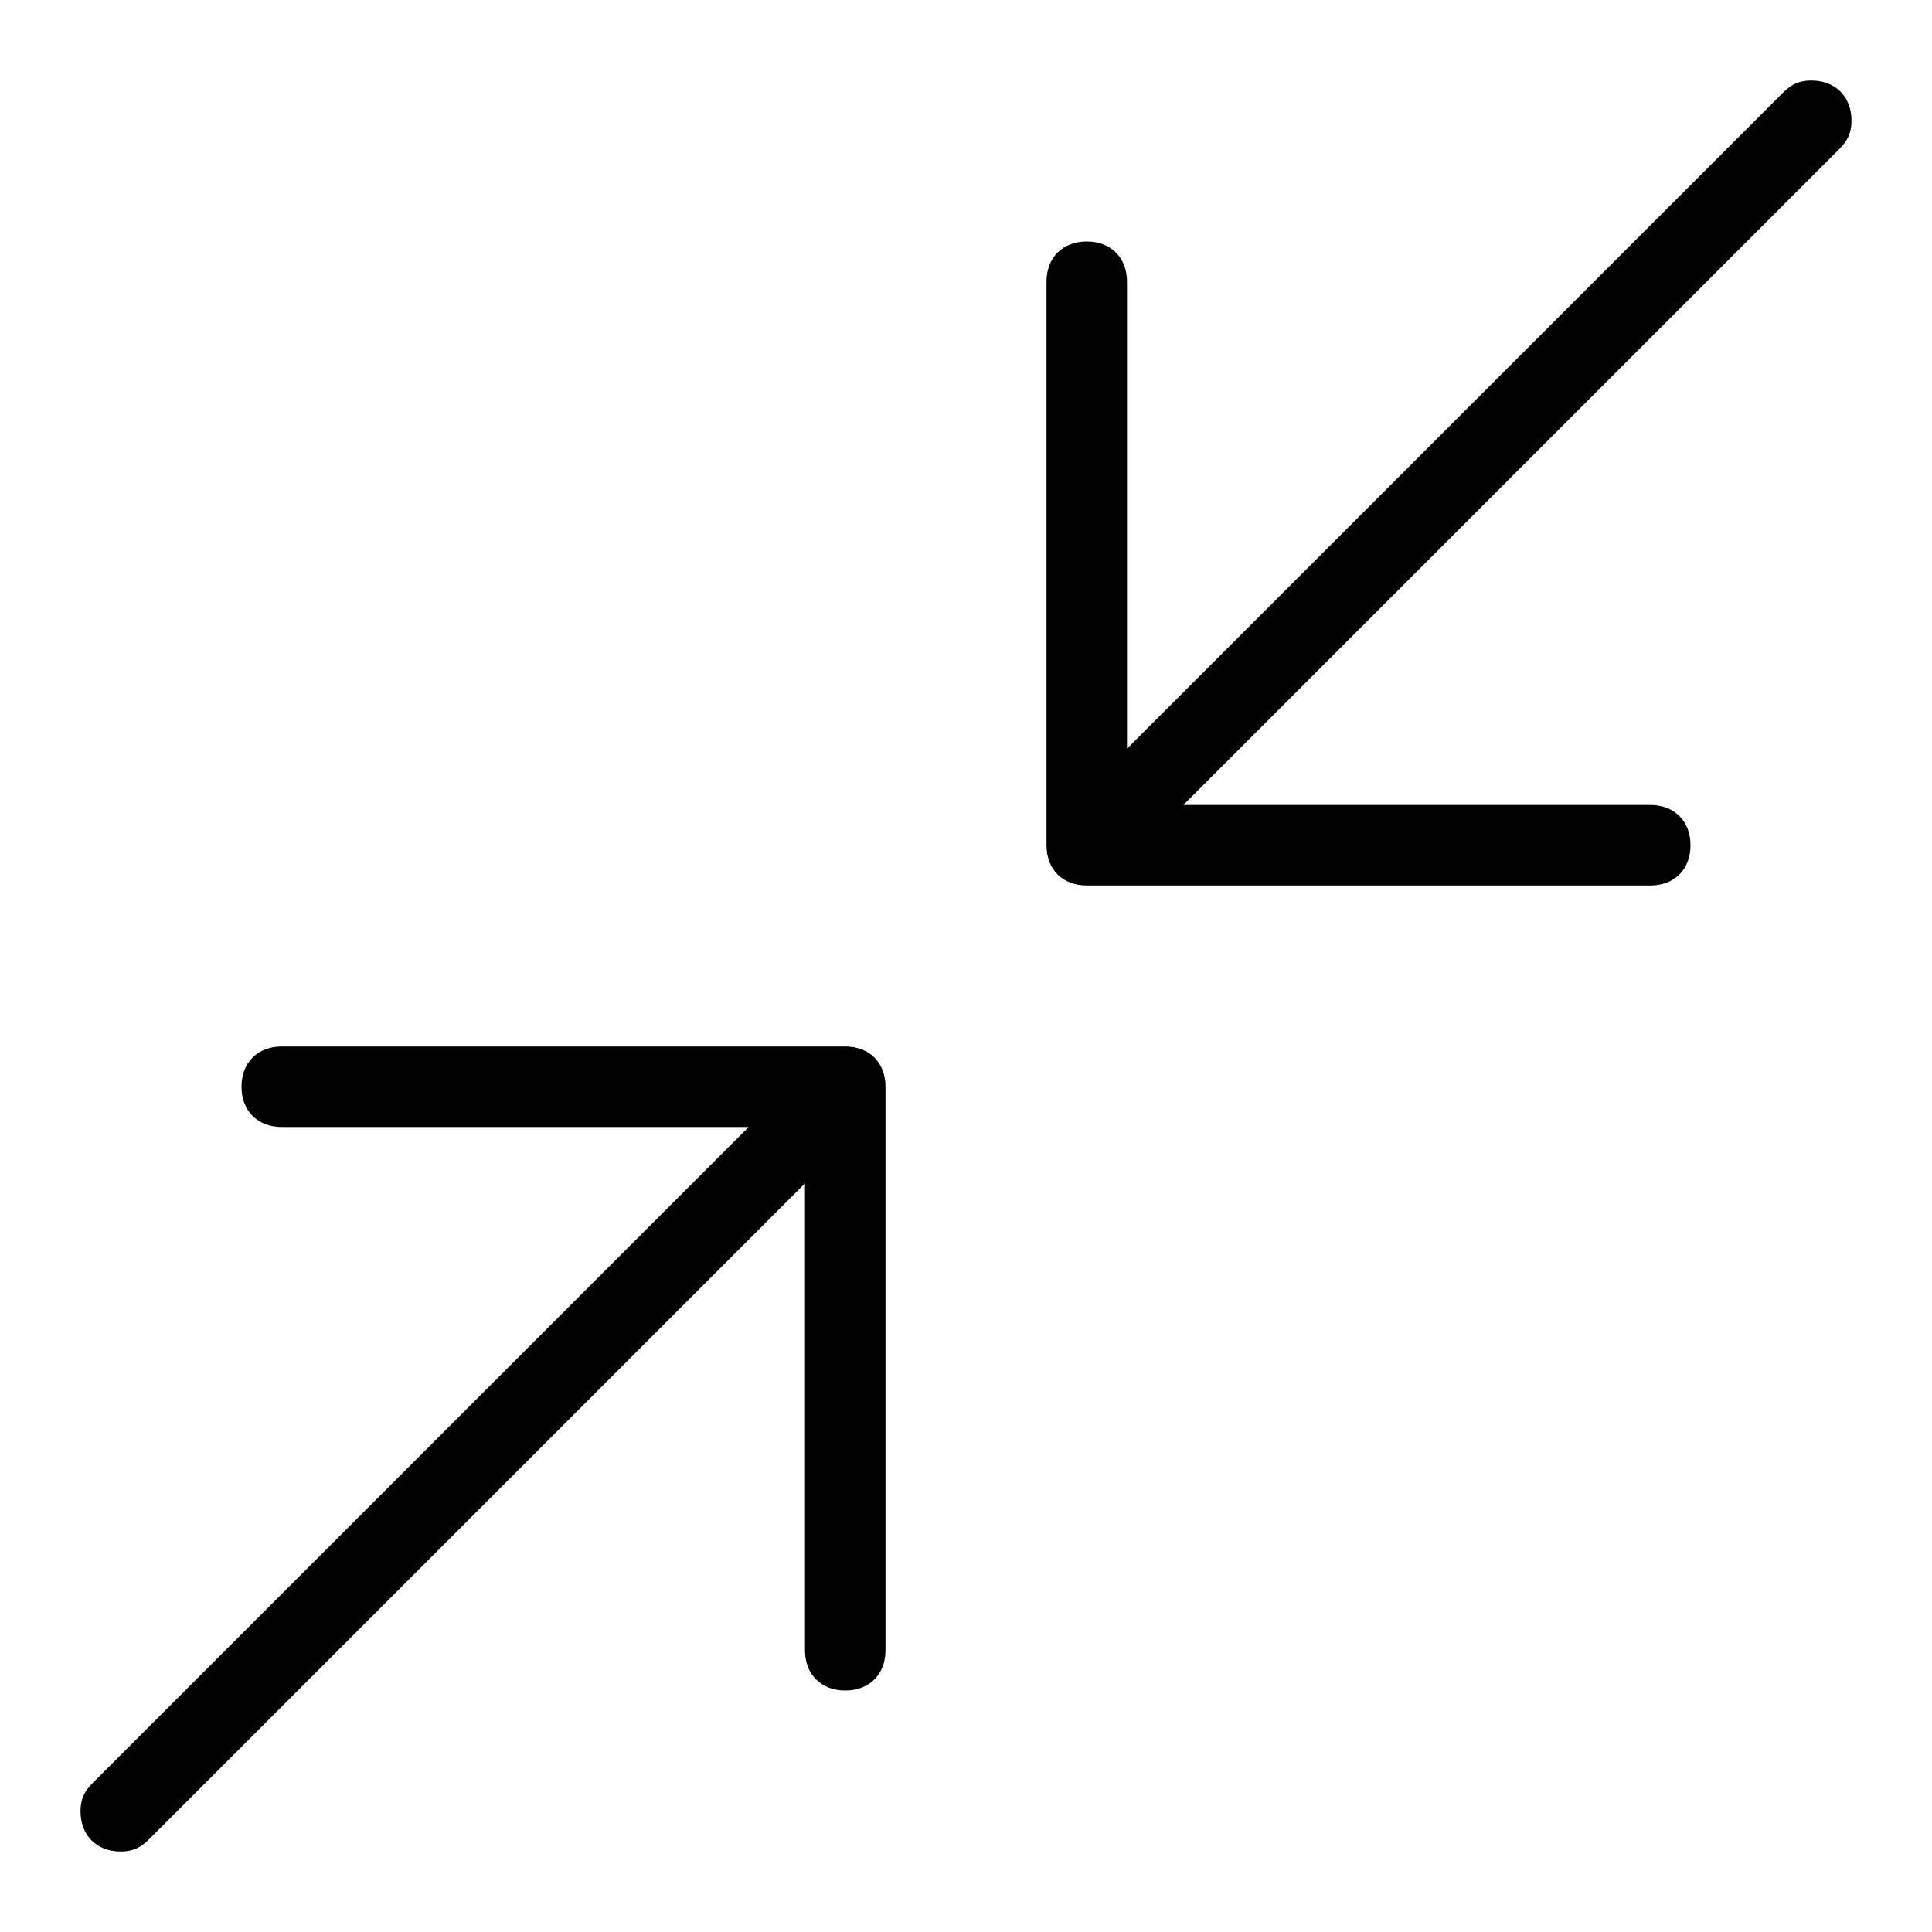 <?xml version="1.0" standalone="no"?><!DOCTYPE svg PUBLIC "-//W3C//DTD SVG 1.1//EN" "http://www.w3.org/Graphics/SVG/1.1/DTD/svg11.dtd"><svg t="1621158188532" class="icon" viewBox="0 0 1024 1024" version="1.1" xmlns="http://www.w3.org/2000/svg" p-id="4791" xmlns:xlink="http://www.w3.org/1999/xlink" width="16" height="16"><defs><style type="text/css"></style></defs><path d="M448 554.667 149.333 554.667c-12.8 0-21.333 8.533-21.333 21.333 0 12.8 8.533 21.333 21.333 21.333l247.467 0L49.067 945.067C44.8 949.333 42.667 953.6 42.667 960c0 12.8 8.533 21.333 21.333 21.333 6.4 0 10.667-2.133 14.933-6.4L426.667 627.2 426.667 874.667c0 12.8 8.533 21.333 21.333 21.333s21.333-8.533 21.333-21.333L469.333 576C469.333 563.2 460.8 554.667 448 554.667zM981.333 64c0-12.8-8.533-21.333-21.333-21.333-6.4 0-10.667 2.133-14.933 6.4L597.333 396.8 597.333 149.333c0-12.8-8.533-21.333-21.333-21.333s-21.333 8.533-21.333 21.333l0 298.667c0 12.8 8.533 21.333 21.333 21.333l298.667 0c12.8 0 21.333-8.533 21.333-21.333s-8.533-21.333-21.333-21.333L627.2 426.667 974.933 78.933C979.2 74.667 981.333 70.4 981.333 64z" p-id="4792" ></path></svg>